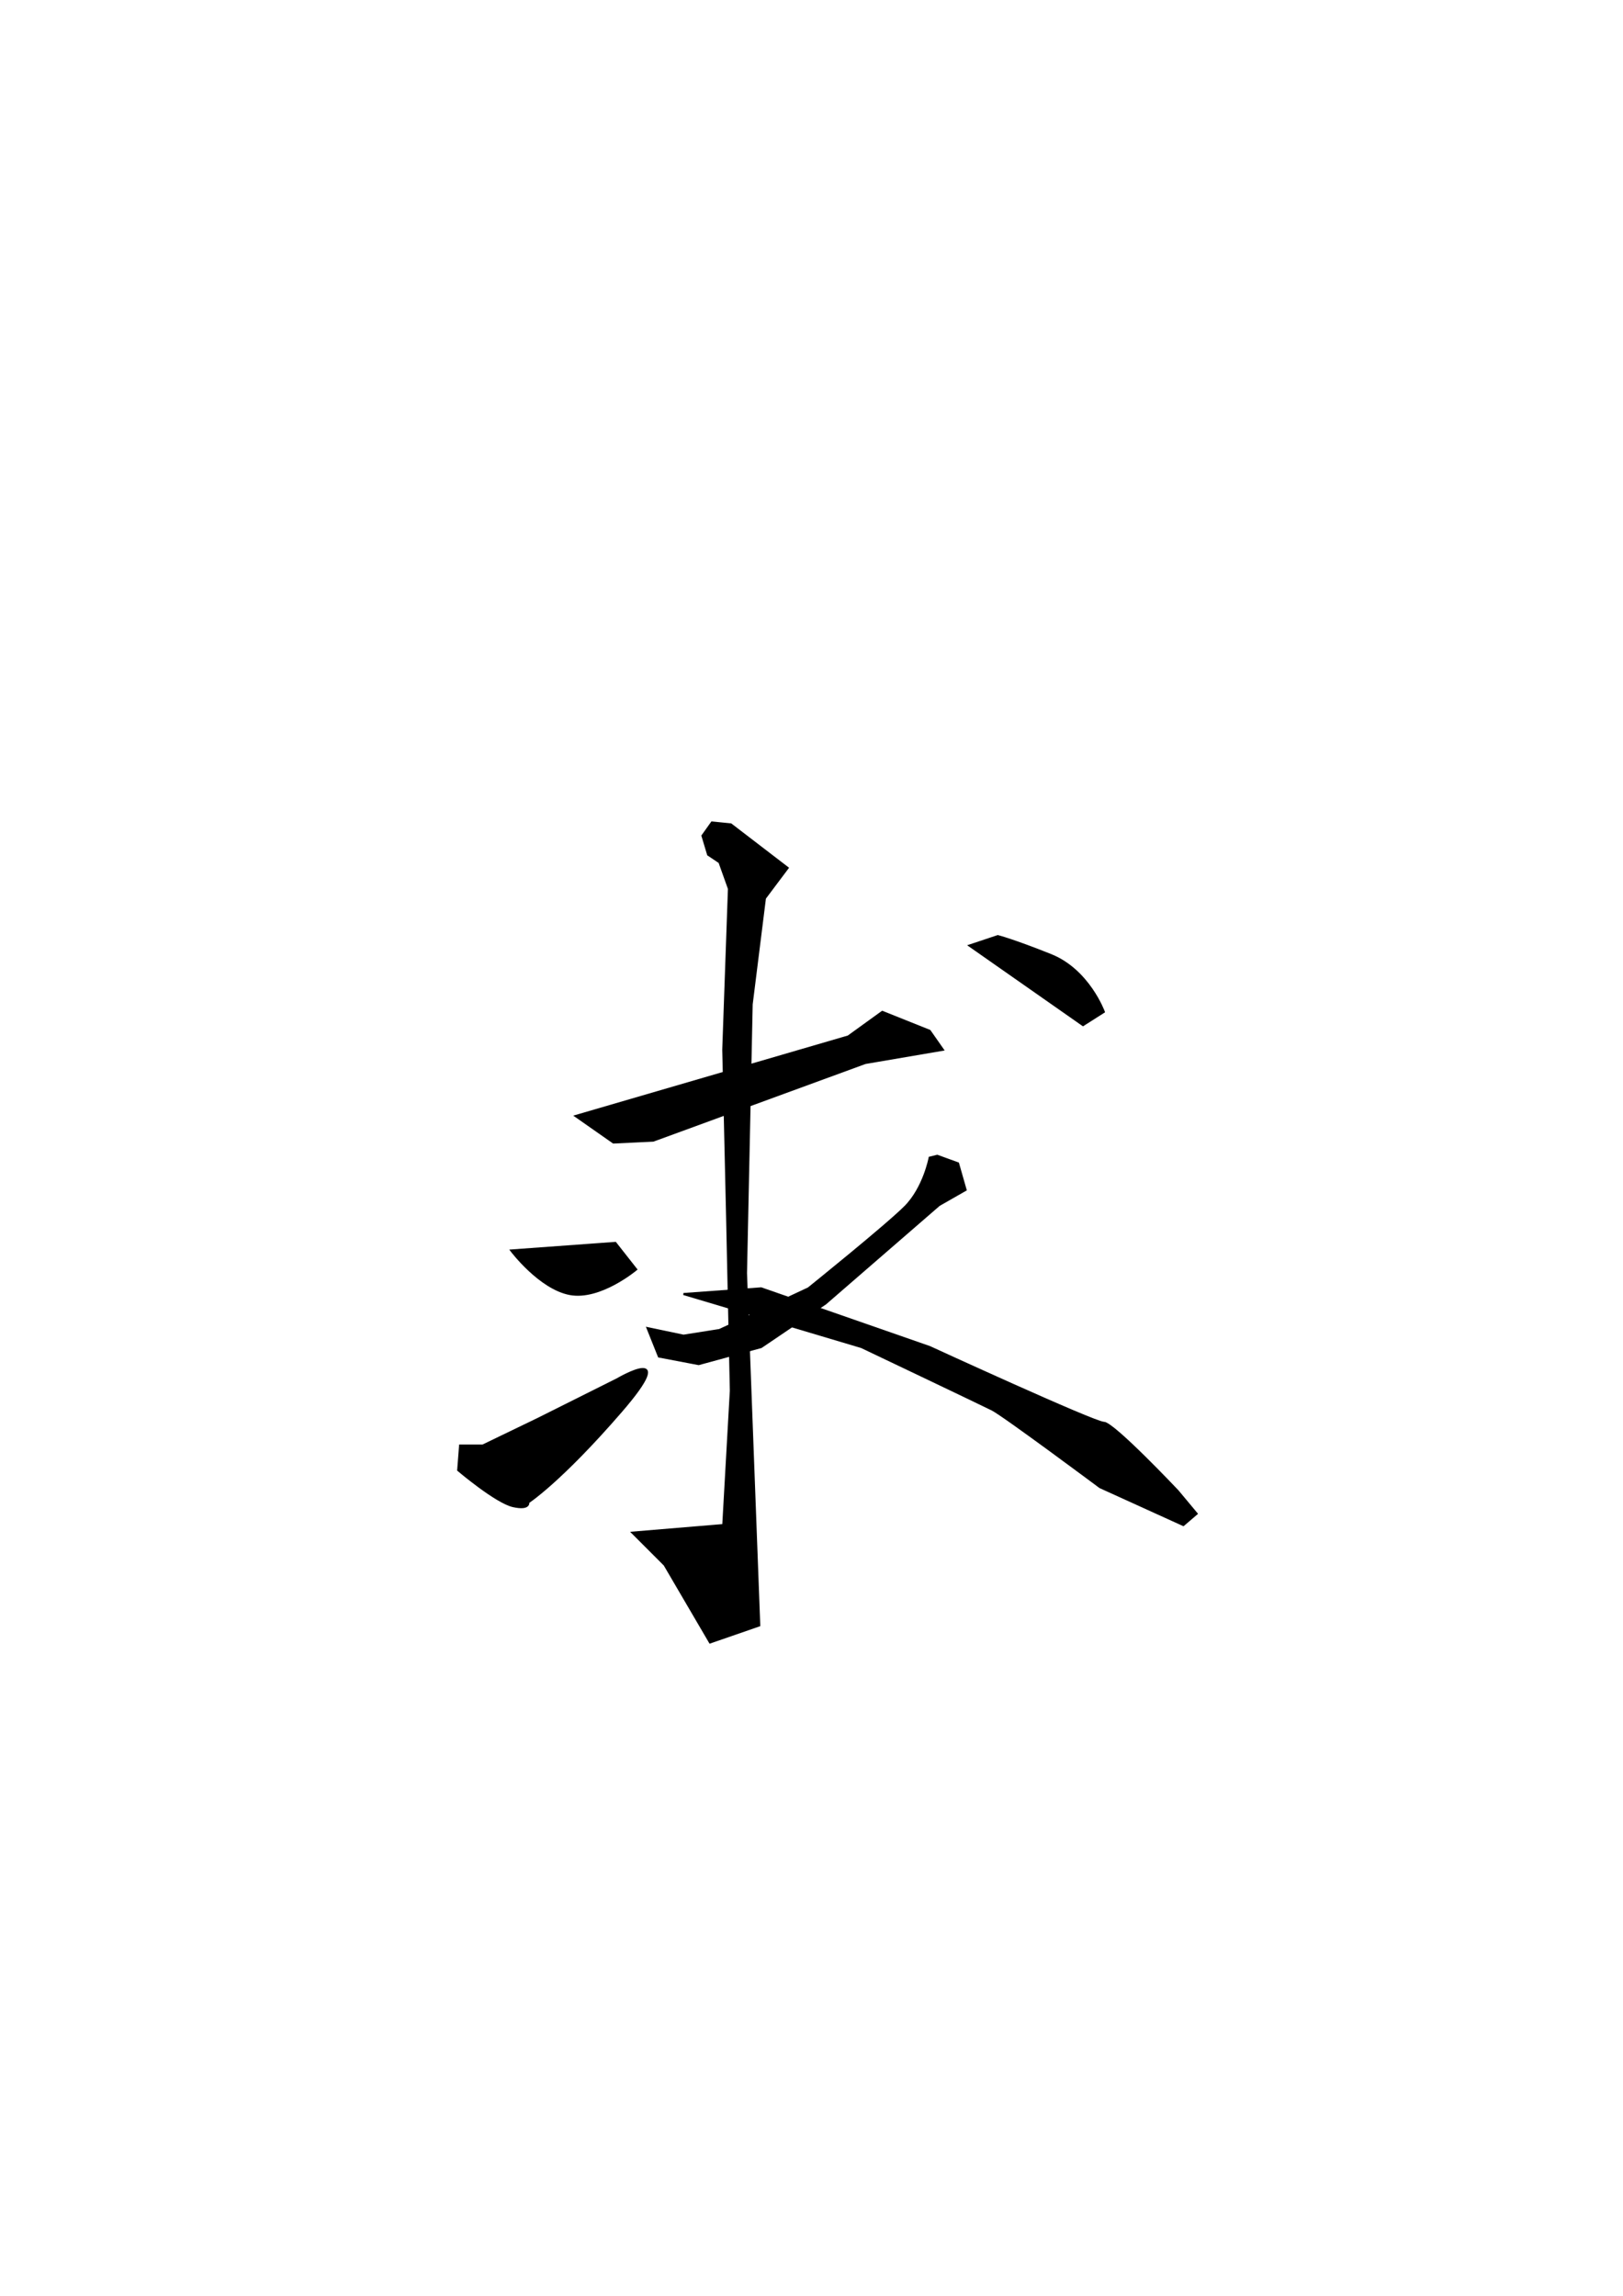 <?xml version="1.0" encoding="UTF-8" standalone="no"?>
<!-- Created with Inkscape (http://www.inkscape.org/) -->

<svg
   xmlns:dc="http://purl.org/dc/elements/1.1/"
   xmlns:cc="http://creativecommons.org/ns#"
   xmlns:rdf="http://www.w3.org/1999/02/22-rdf-syntax-ns#"
   xmlns:svg="http://www.w3.org/2000/svg"
   xmlns="http://www.w3.org/2000/svg"
   xmlns:sodipodi="http://sodipodi.sourceforge.net/DTD/sodipodi-0.dtd"
   xmlns:inkscape="http://www.inkscape.org/namespaces/inkscape"
   width="210mm"
   height="297mm"
   viewBox="0 0 210 297"
   version="1.1"
   id="svg6328"
   inkscape:version="0.92.4 (5da689c313, 2019-01-14)"
   sodipodi:docname="U+6C42.svg">
  <defs
     id="defs6322" />
  <sodipodi:namedview
     id="base"
     pagecolor="#ffffff"
     bordercolor="#666666"
     borderopacity="1.0"
     inkscape:pageopacity="0.0"
     inkscape:pageshadow="2"
     inkscape:zoom="1.08"
     inkscape:cx="249.53704"
     inkscape:cy="560"
     inkscape:document-units="mm"
     inkscape:current-layer="layer1"
     showgrid="false"
     inkscape:window-width="1920"
     inkscape:window-height="1017"
     inkscape:window-x="-8"
     inkscape:window-y="-8"
     inkscape:window-maximized="1" />
  <g
     inkscape:label="圖層 1"
     inkscape:groupmode="layer"
     id="layer1">
    <path
       style="fill:#000000;stroke:#000000;stroke-width:0.265px;stroke-linecap:butt;stroke-linejoin:miter;stroke-opacity:1;fill-opacity:1"
       d="M 94.319,114.976 93.584,135.8 94.074,157.114 94.564,179.897 93.584,197.291 81.825,198.271 85.99,202.436 91.869,212.48 98.239,210.275 96.524,164.708 97.259,129.921 98.974,116.201 101.914,112.282 94.564,106.647 92.114,106.402 90.889,108.117 91.624,110.567 93.094,111.547 Z"
       id="path6341"
       inkscape:connector-curvature="0" />
    <path
       style="fill:#000000;stroke:#000000;stroke-width:0.265px;stroke-linecap:butt;stroke-linejoin:miter;stroke-opacity:1;fill-opacity:1"
       d="M 125.432,122.326 140.131,132.615 142.826,130.9 C 142.826,130.9 140.866,125.511 135.966,123.551 131.067,121.591 129.107,121.101 129.107,121.101 Z"
       id="path6343"
       inkscape:connector-curvature="0" />
    <path
       style="fill:#000000;stroke:#000000;stroke-width:0.265px;stroke-linecap:butt;stroke-linejoin:miter;stroke-opacity:1;fill-opacity:1"
       d="M 74.475,144.375 79.375,147.804 84.52,147.559 111.958,137.515 122.002,135.8 120.287,133.35 114.163,130.9 109.753,134.085 Z"
       id="path6345"
       inkscape:connector-curvature="0" />
    <path
       style="fill:#000000;stroke:#000000;stroke-width:0.265px;stroke-linecap:butt;stroke-linejoin:miter;stroke-opacity:1;fill-opacity:1"
       d="M 66.146,161.769 C 66.146,161.769 69.821,166.668 73.74,167.403 77.66,168.138 82.315,164.218 82.315,164.218 L 79.62,160.789 Z"
       id="path6347"
       inkscape:connector-curvature="0" />
    <path
       style="fill:#000000;stroke:#000000;stroke-width:0.265px;stroke-linecap:butt;stroke-linejoin:miter;stroke-opacity:1;fill-opacity:1"
       d="M 120.287,149.764 C 120.287,149.764 119.552,153.684 117.103,156.134 114.653,158.584 104.608,166.668 104.608,166.668 L 93.094,172.058 88.439,172.793 83.785,171.813 85.255,175.488 90.399,176.468 98.484,174.263 106.813,168.628 121.512,155.889 124.942,153.929 123.962,150.499 121.267,149.519 Z"
       id="path6349"
       inkscape:connector-curvature="0" />
    <path
       style="fill:none;stroke:#000000;stroke-width:0.265px;stroke-linecap:butt;stroke-linejoin:miter;stroke-opacity:1"
       d="M 93.094,172.058 Z"
       id="path6351"
       inkscape:connector-curvature="0" />
    <path
       style="fill:#000000;stroke:#000000;stroke-width:0.265px;stroke-linecap:butt;stroke-linejoin:miter;stroke-opacity:1;fill-opacity:1"
       d="M 88.439,167.403 111.468,174.263 C 111.468,174.263 126.902,181.612 128.372,182.347 129.842,183.082 142.336,192.392 142.336,192.392 L 153.115,197.291 154.83,195.821 152.38,192.882 C 152.38,192.882 144.051,184.062 142.826,184.062 141.601,184.062 120.287,174.263 120.287,174.263 L 98.484,166.668 Z"
       id="path6353"
       inkscape:connector-curvature="0" />
    <path
       style="fill:#000000;stroke:#000000;stroke-width:0.265px;stroke-linecap:butt;stroke-linejoin:miter;stroke-opacity:1;fill-opacity:1"
       d="M 59.531,187.002 C 61.001,187.002 62.471,187.002 62.471,187.002 L 69.576,183.572 79.865,178.427 C 79.865,178.427 88.194,173.528 80.355,182.592 72.515,191.657 68.351,194.351 68.351,194.351 68.351,194.351 68.596,195.331 66.391,194.841 64.186,194.351 59.286,190.187 59.286,190.187 Z"
       id="path6355"
       inkscape:connector-curvature="0" />
  </g>
</svg>
